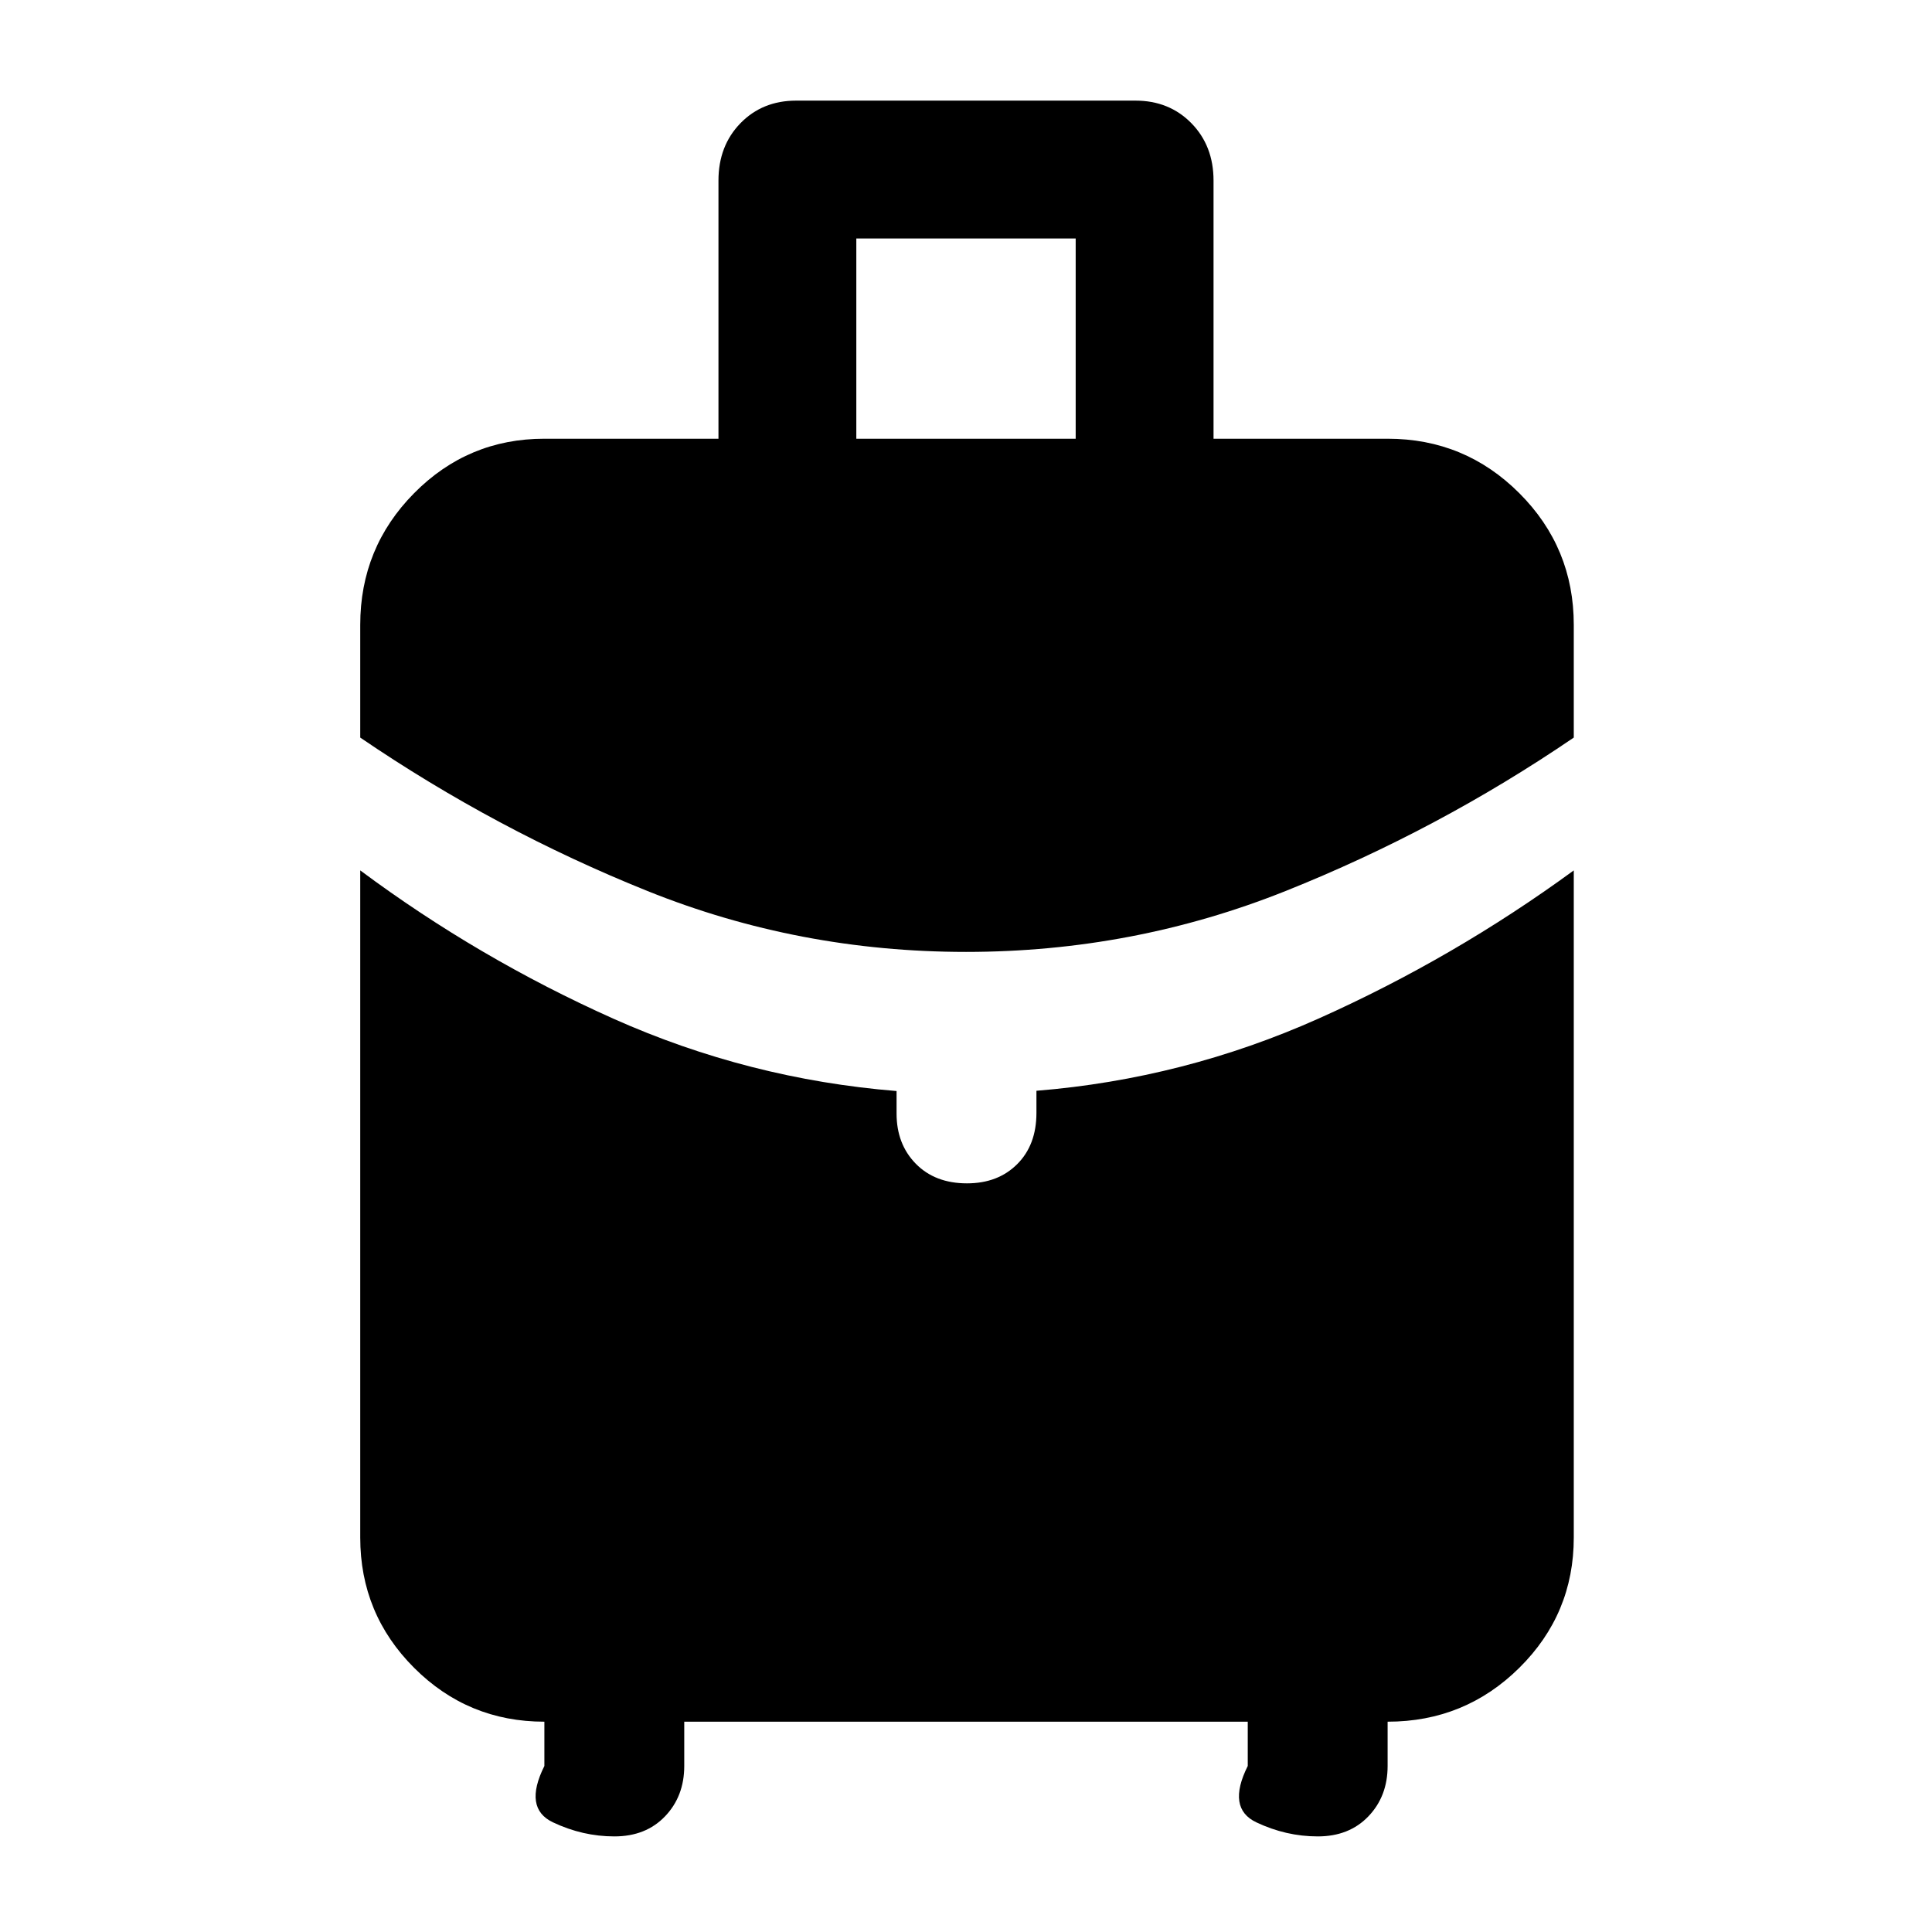 <svg xmlns="http://www.w3.org/2000/svg" height="48" viewBox="0 -960 960 960" width="48"><path d="M425.5-742h109v-99.5h-109v99.5Zm54.53 255q-83.03 0-158.28-30.25T179-593.5v-56q0-38.38 26.77-65.44Q232.54-742 270.5-742H357v-128.25q0-17.3 10.93-28.53Q378.86-910 395.62-910h168.59q16.76 0 27.78 11.22Q603-887.55 603-870.25V-742h86.5q38.38 0 65.44 27.06Q782-687.88 782-649.5v56q-67.5 46-143.22 76.25Q563.07-487 480.03-487ZM270.5-82.5v-22q-37.96 0-64.73-26.77Q179-158.04 179-196v-331.5q58.87 43.78 125.88 73.72 67.02 29.93 140.62 35.91v11.19q0 15.18 9.55 24.93T480.5-372q15.4 0 24.95-9.55Q515-391.1 515-407v-11q73.23-5.93 140.37-35.96Q722.5-484 782-527.5V-196q0 37.96-27.06 64.73-27.06 26.77-65.44 26.77v22q0 15.05-9.55 25.03-9.55 9.97-25.16 9.97-15.79 0-30.54-7t-4.25-28v-22H340v22q0 15.05-9.55 25.03-9.55 9.97-25.16 9.97-15.79 0-30.54-7t-4.25-28Z"/></svg>